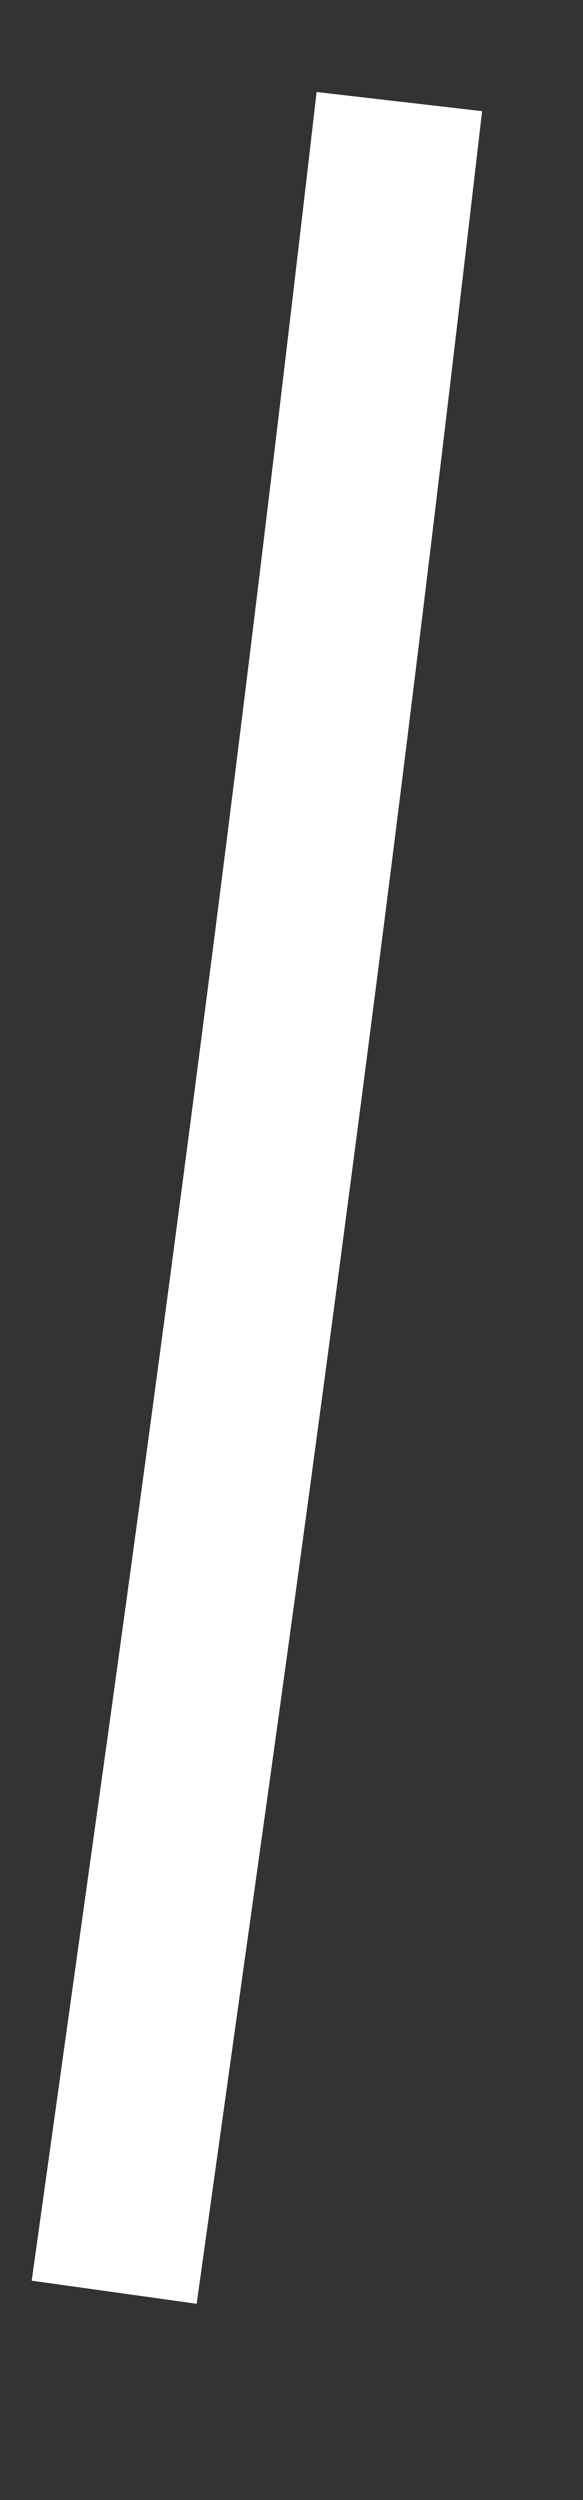 ﻿<?xml version="1.0" encoding="utf-8"?>
<svg version="1.1" xmlns:xlink="http://www.w3.org/1999/xlink" width="7px" height="30px" xmlns="http://www.w3.org/2000/svg">
  <rect width="100%" height="100%" fill="#333333" stroke="none"/>
  <g transform="matrix(1 0 0 1 -429 -11192 )">
    <path d="M 3.795 0.219  C 3.402 3.617  2.997 7.011  2.562 10.405  C 2.125 13.816  1.668 17.223  1.192 20.63  C 0.918 22.589  0.645 24.547  0.371 26.506  " stroke-width="2" stroke="#ffffff" fill="none" transform="matrix(1 0 0 1 430 11193 )" />
  </g>
</svg>